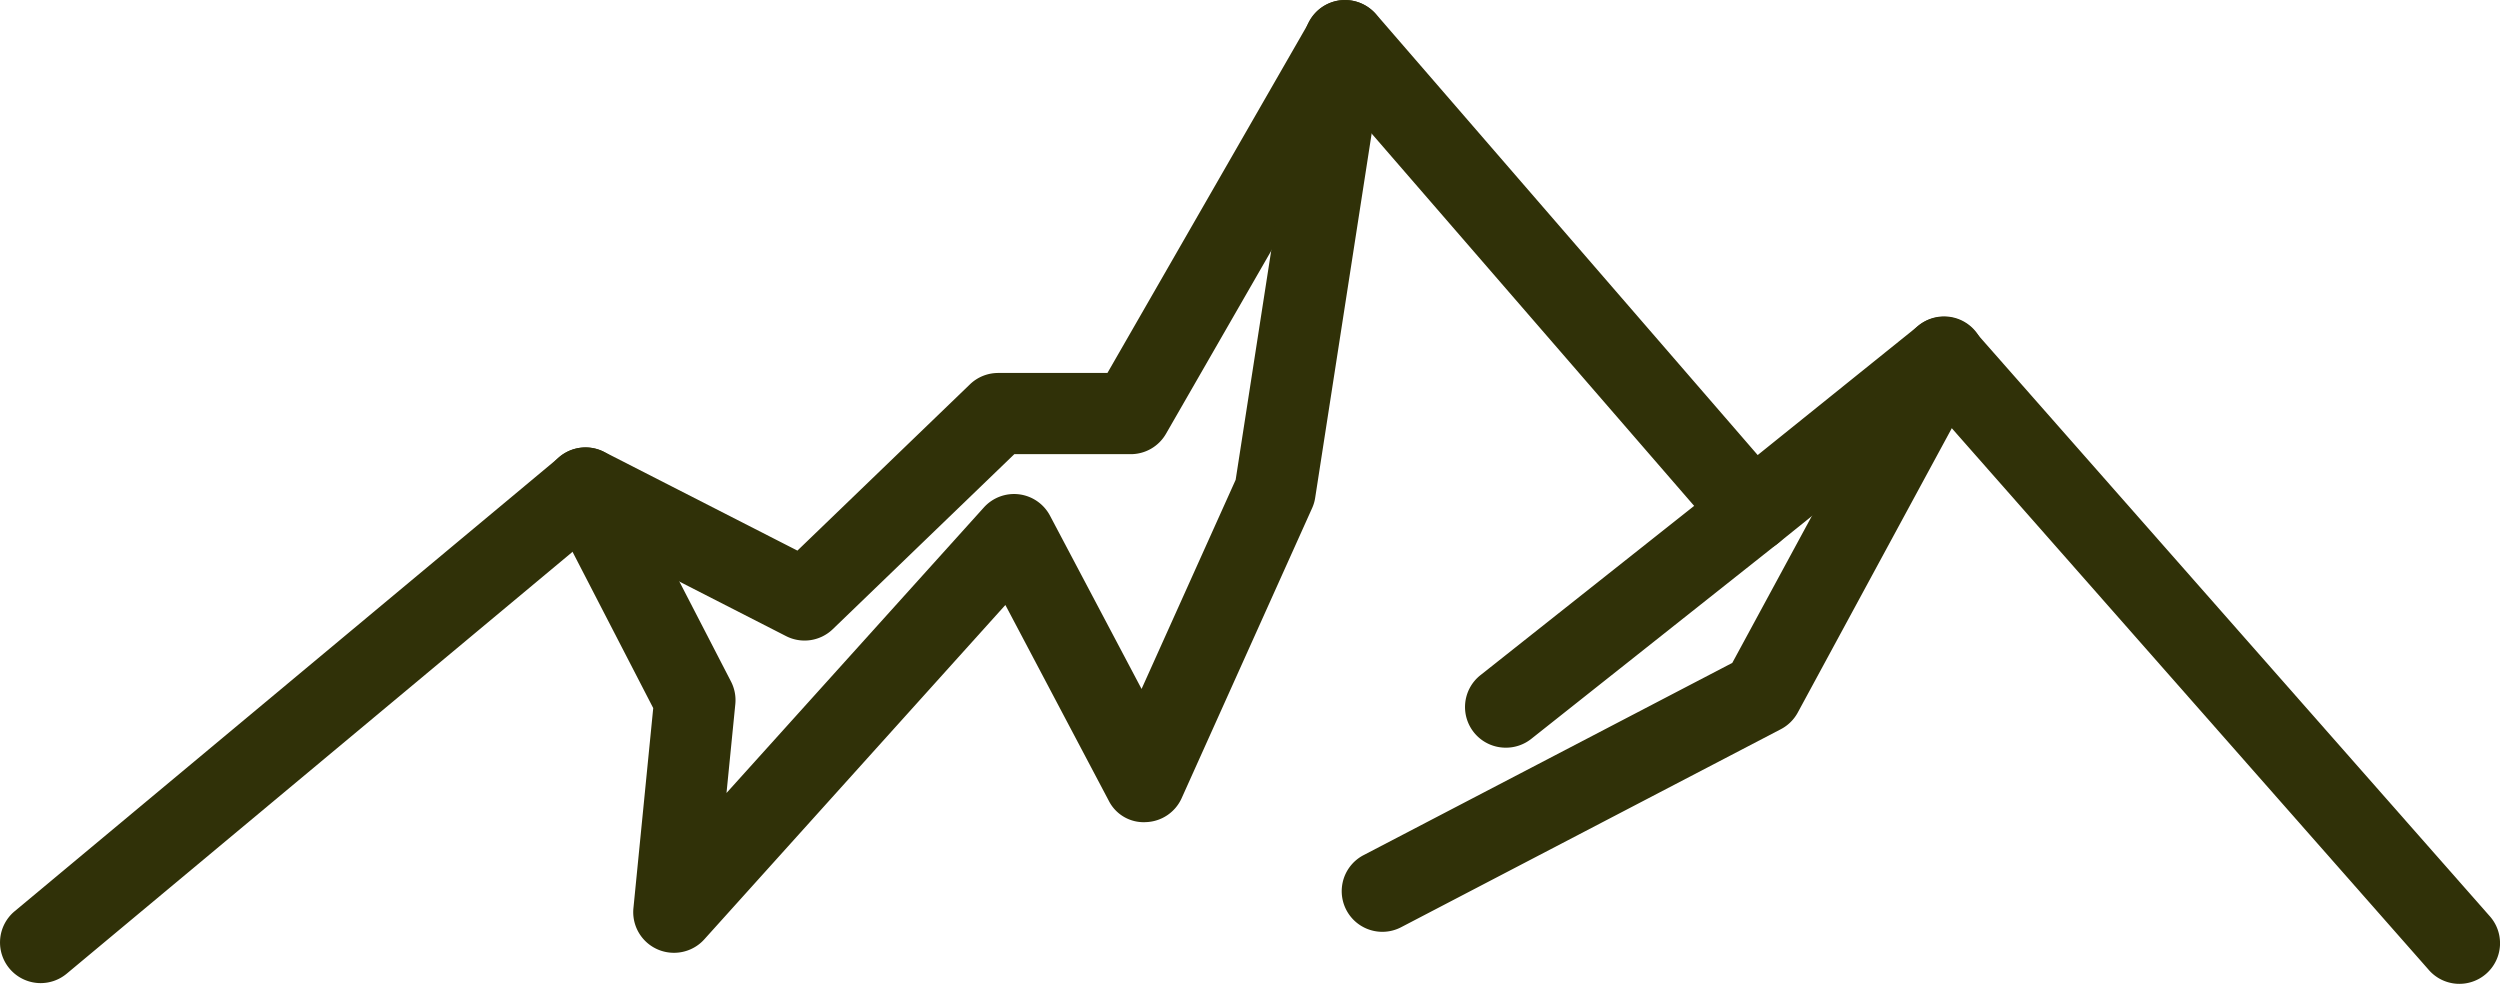 <svg version="1.1" viewBox="0 0 61.514 24.208" xmlns="http://www.w3.org/2000/svg"><g fill="#303108"><path d="m1.001 24.19a1 1 0 01-.641-1.768l13.408-11.179a1 1 0 011.1-.123l4.753 2.428 4.245-4.091a1 1 0 01.694-.28h2.689l4.984-8.671a1 1 0 01.772-.5 1.017 1.017 0 01.852.34l9.392 10.851 3.95-3.179a1 1 0 011.378.118l12.672 14.393a1 1 0 11-1.5 1.322l-12.038-13.671-3.956 3.184a1 1 0 01-1.383-.124l-9.11-10.517-4.573 7.952a1 1 0 01-.867.5h-2.864l-4.467 4.306a1 1 0 01-1.149.171l-4.8-2.453-12.901 10.759a1 1 0 01-.64.232z"/><path d="m34.015 22.928a1 1 0 01-.463-1.887l9.072-4.73 4.325-7.986a1 1 0 111.758.953l-4.472 8.255a1 1 0 01-.417.41l-9.343 4.872a1 1 0 01-.46.113zm-17.429.516a1 1 0 01-1-1.1l.487-4.921-2.558-4.954a1 1 0 111.777-.918l2.694 5.217a1 1 0 01.107.557l-.217 2.187 6.332-7.025a1 1 0 011.627.2l2.254 4.265 2.315-5.146 1.7-10.959a1 1 0 011.977.307l-1.72 11.092a.962.962 0 01-.076.257l-3.21 7.137a1 1 0 01-.88.589.961.961 0 01-.916-.532l-2.541-4.811-7.409 8.228a1 1 0 01-.743.33z"/><path d="m37.049 18.397a1 1 0 01-.622-1.784l6.08-4.816a1.001 1.001 0 111.242 1.571l-6.076 4.816a1 1 0 01-.624.213z"/></g></svg>
